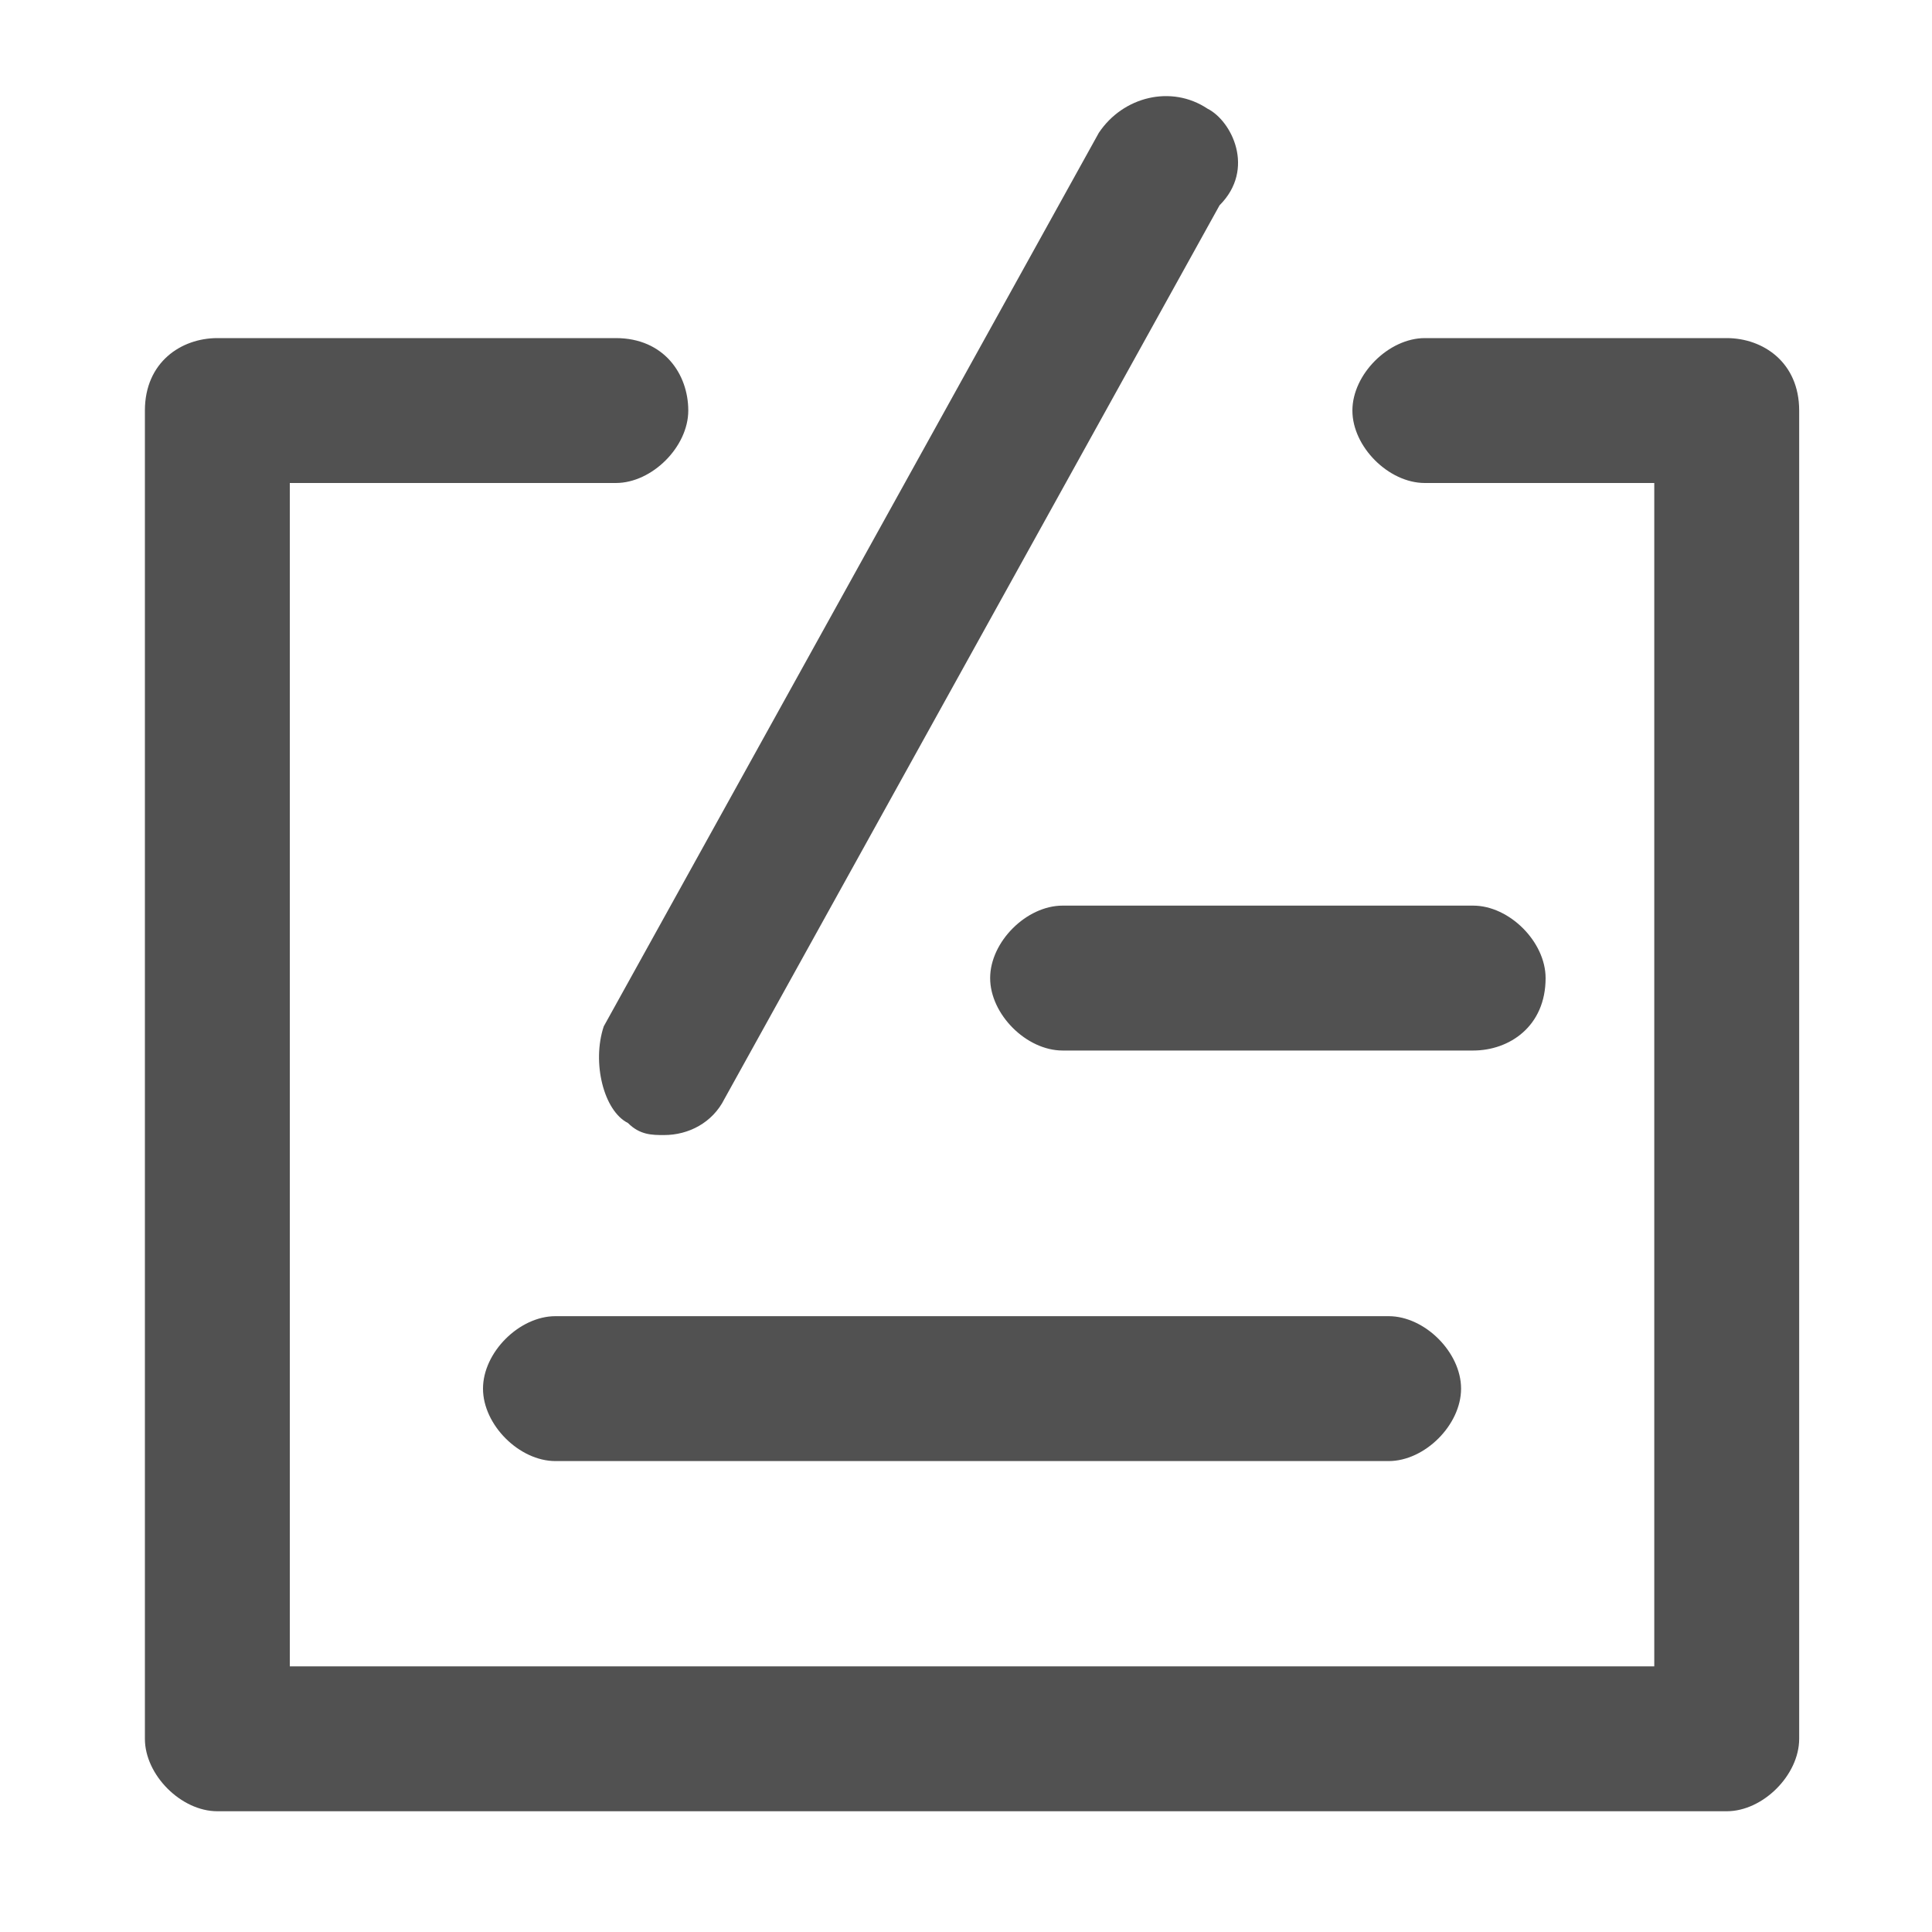 <?xml version="1.0" standalone="no"?><!DOCTYPE svg PUBLIC "-//W3C//DTD SVG 1.1//EN" "http://www.w3.org/Graphics/SVG/1.1/DTD/svg11.dtd"><svg t="1758786609404" class="icon" viewBox="0 0 1024 1024" version="1.1" xmlns="http://www.w3.org/2000/svg" p-id="100158" xmlns:xlink="http://www.w3.org/1999/xlink" width="128" height="128"><path d="M915.2 179.2h-160c-19.2 0-38.4 19.2-38.4 38.4s19.2 38.4 38.4 38.4h121.6v627.2H153.6V256h172.8c19.2 0 38.4-19.2 38.4-38.4s-12.8-38.4-38.4-38.4H115.2c-19.2 0-38.4 12.8-38.4 38.4v704c0 19.2 19.2 38.4 38.4 38.4h800c19.2 0 38.4-19.2 38.4-38.4v-704c0-25.6-19.2-38.4-38.4-38.4z" p-id="100159" fill="#515151"></path><path d="M332.8 595.2c6.4 6.4 12.8 6.4 19.2 6.4 12.8 0 25.6-6.4 32-19.2l262.4-473.6c19.2-19.2 6.4-44.8-6.4-51.2-19.2-12.8-44.8-6.4-57.6 12.8L320 544c-6.4 19.2 0 44.8 12.8 51.2zM819.2 518.4c0-19.2-19.2-38.4-38.4-38.4H563.2c-19.2 0-38.4 19.2-38.4 38.4s19.2 38.4 38.4 38.4h217.6c19.2 0 38.4-12.8 38.4-38.4zM294.4 697.6c-19.2 0-38.4 19.2-38.4 38.4s19.2 38.4 38.4 38.4h441.6c19.2 0 38.4-19.2 38.4-38.4s-19.2-38.4-38.4-38.4H294.4z" p-id="100160" fill="#515151"></path></svg>